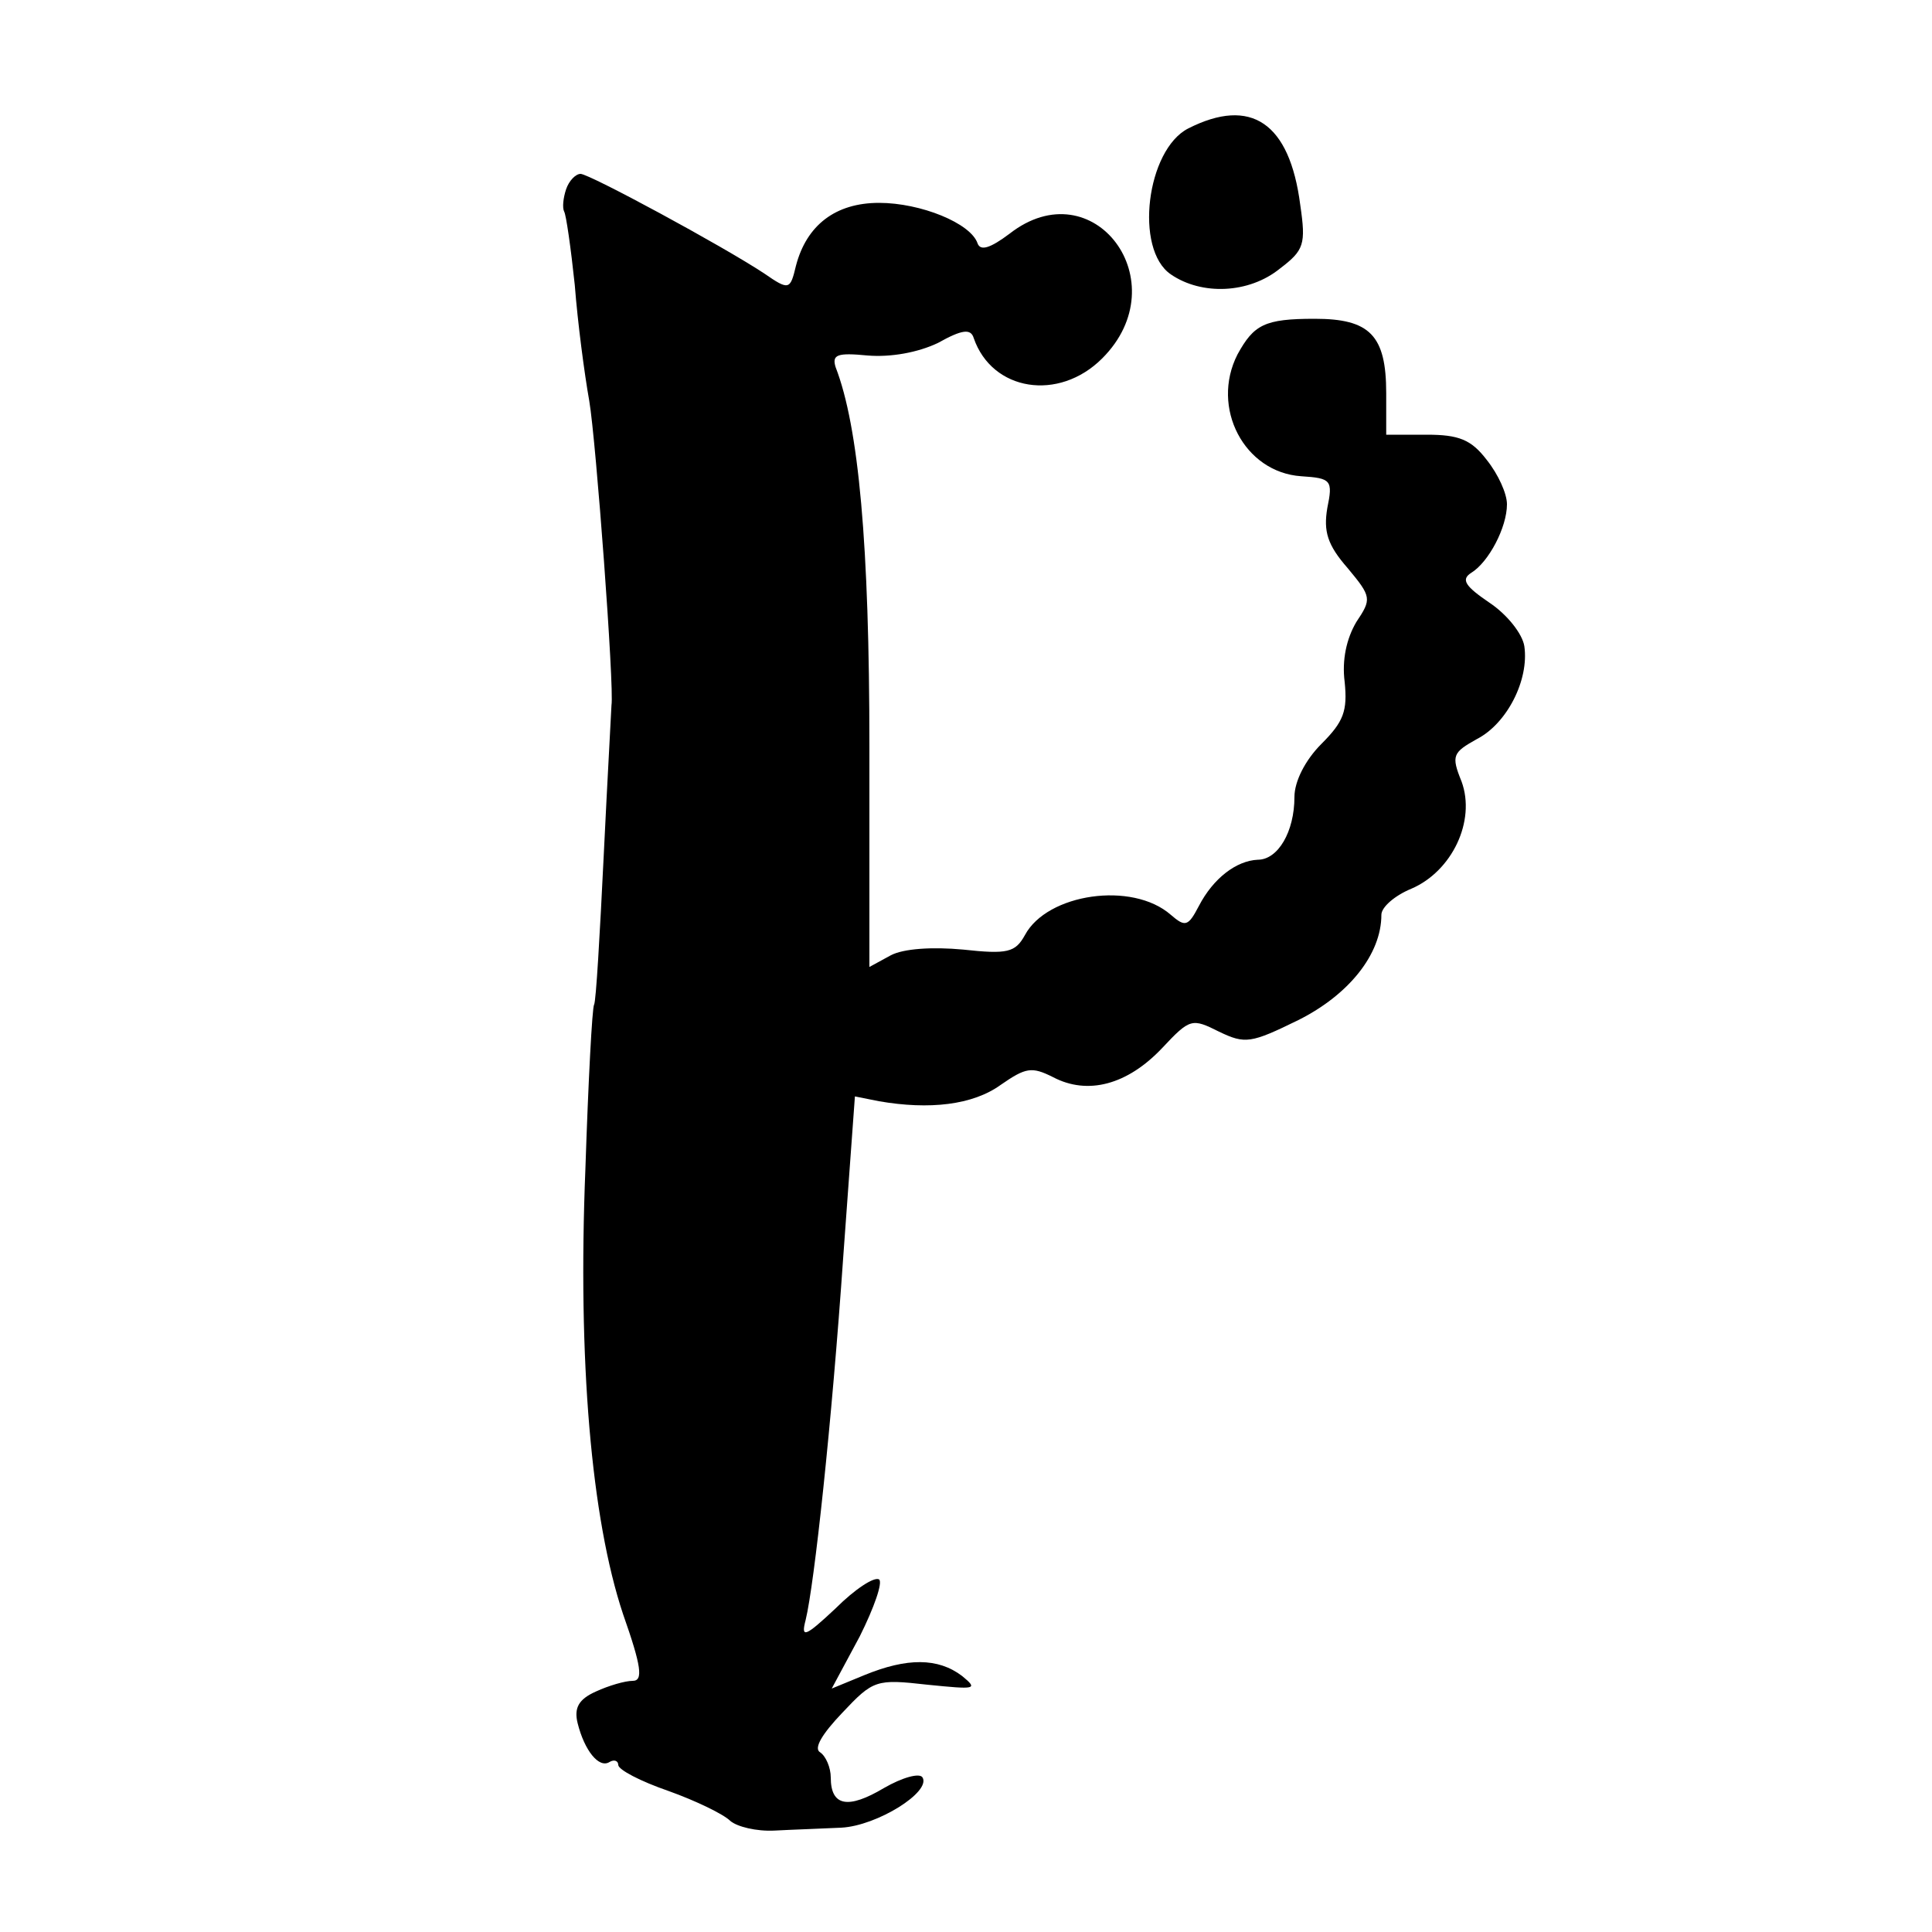 <?xml version="1.0" standalone="no"?>
<!DOCTYPE svg PUBLIC "-//W3C//DTD SVG 20010904//EN"
 "http://www.w3.org/TR/2001/REC-SVG-20010904/DTD/svg10.dtd">
<svg version="1.0" xmlns="http://www.w3.org/2000/svg"
 width="200pt" height="200pt" viewBox="0 0 200 200"
 preserveAspectRatio="xMidYMid meet">
<g transform="translate(0,200) scale(0.1,-0.1)"
fill="#000000" stroke="none">
<path d="M1230 1867 c-43 -22 -56 -125 -18 -151 32 -22 81 -20 113 6 25 19 27
25 21 66 -11 85 -51 112 -116 79z"/>
<path d="M586 1804 c-3 -9 -4 -19 -2 -23 2 -3 7 -38 11 -76 3 -39 10 -92 15
-120 7 -41 26 -297 23 -315 0 -3 -4 -72 -8 -155 -4 -82 -8 -152 -10 -155 -2
-3 -6 -79 -9 -170 -8 -198 6 -362 39 -461 19 -54 21 -69 10 -69 -8 0 -25 -5
-38 -11 -18 -8 -23 -17 -19 -33 7 -28 22 -47 33 -40 5 3 9 1 9 -3 0 -5 23 -17
52 -27 28 -10 57 -24 64 -31 7 -6 27 -11 46 -10 18 1 49 2 69 3 37 2 93 37 84
52 -3 5 -21 0 -40 -11 -37 -22 -55 -19 -55 11 0 10 -5 22 -11 26 -7 4 2 19 23
41 32 34 35 35 88 29 50 -5 53 -5 36 9 -25 19 -57 19 -101 1 l-34 -14 29 54
c15 30 24 56 20 59 -5 3 -25 -10 -45 -30 -32 -30 -36 -31 -31 -12 9 37 27 203
39 377 l12 165 25 -5 c52 -9 97 -4 126 17 26 18 32 19 54 8 36 -19 77 -8 113
30 29 31 31 31 59 17 27 -13 33 -12 82 12 52 26 86 68 86 109 0 8 14 20 31 27
42 18 67 70 52 111 -11 27 -9 30 16 44 31 16 54 61 49 96 -2 13 -18 33 -36 45
-25 17 -30 24 -19 31 18 11 37 47 37 71 0 11 -9 31 -21 46 -16 21 -29 26 -62
26 l-42 0 0 43 c0 60 -17 77 -74 77 -52 0 -63 -6 -80 -37 -28 -55 7 -122 66
-126 31 -2 33 -4 27 -33 -4 -24 0 -38 21 -62 25 -30 25 -32 9 -56 -10 -17 -15
-39 -12 -62 3 -30 -1 -41 -24 -64 -17 -17 -28 -39 -28 -55 0 -36 -17 -65 -38
-65 -22 -1 -46 -19 -61 -48 -11 -21 -14 -22 -29 -9 -40 35 -128 22 -151 -21
-10 -18 -18 -20 -64 -15 -32 3 -62 1 -75 -6 l-22 -12 0 228 c0 209 -11 331
-35 393 -4 13 2 15 33 12 24 -2 52 3 73 13 25 14 34 15 37 5 19 -55 88 -66
133 -21 79 79 -9 197 -96 129 -20 -15 -30 -18 -33 -10 -7 21 -59 42 -102 42
-45 0 -75 -23 -86 -65 -6 -25 -7 -26 -33 -8 -44 29 -181 103 -190 103 -5 0
-12 -7 -15 -16z"/>
</g>
</svg>
